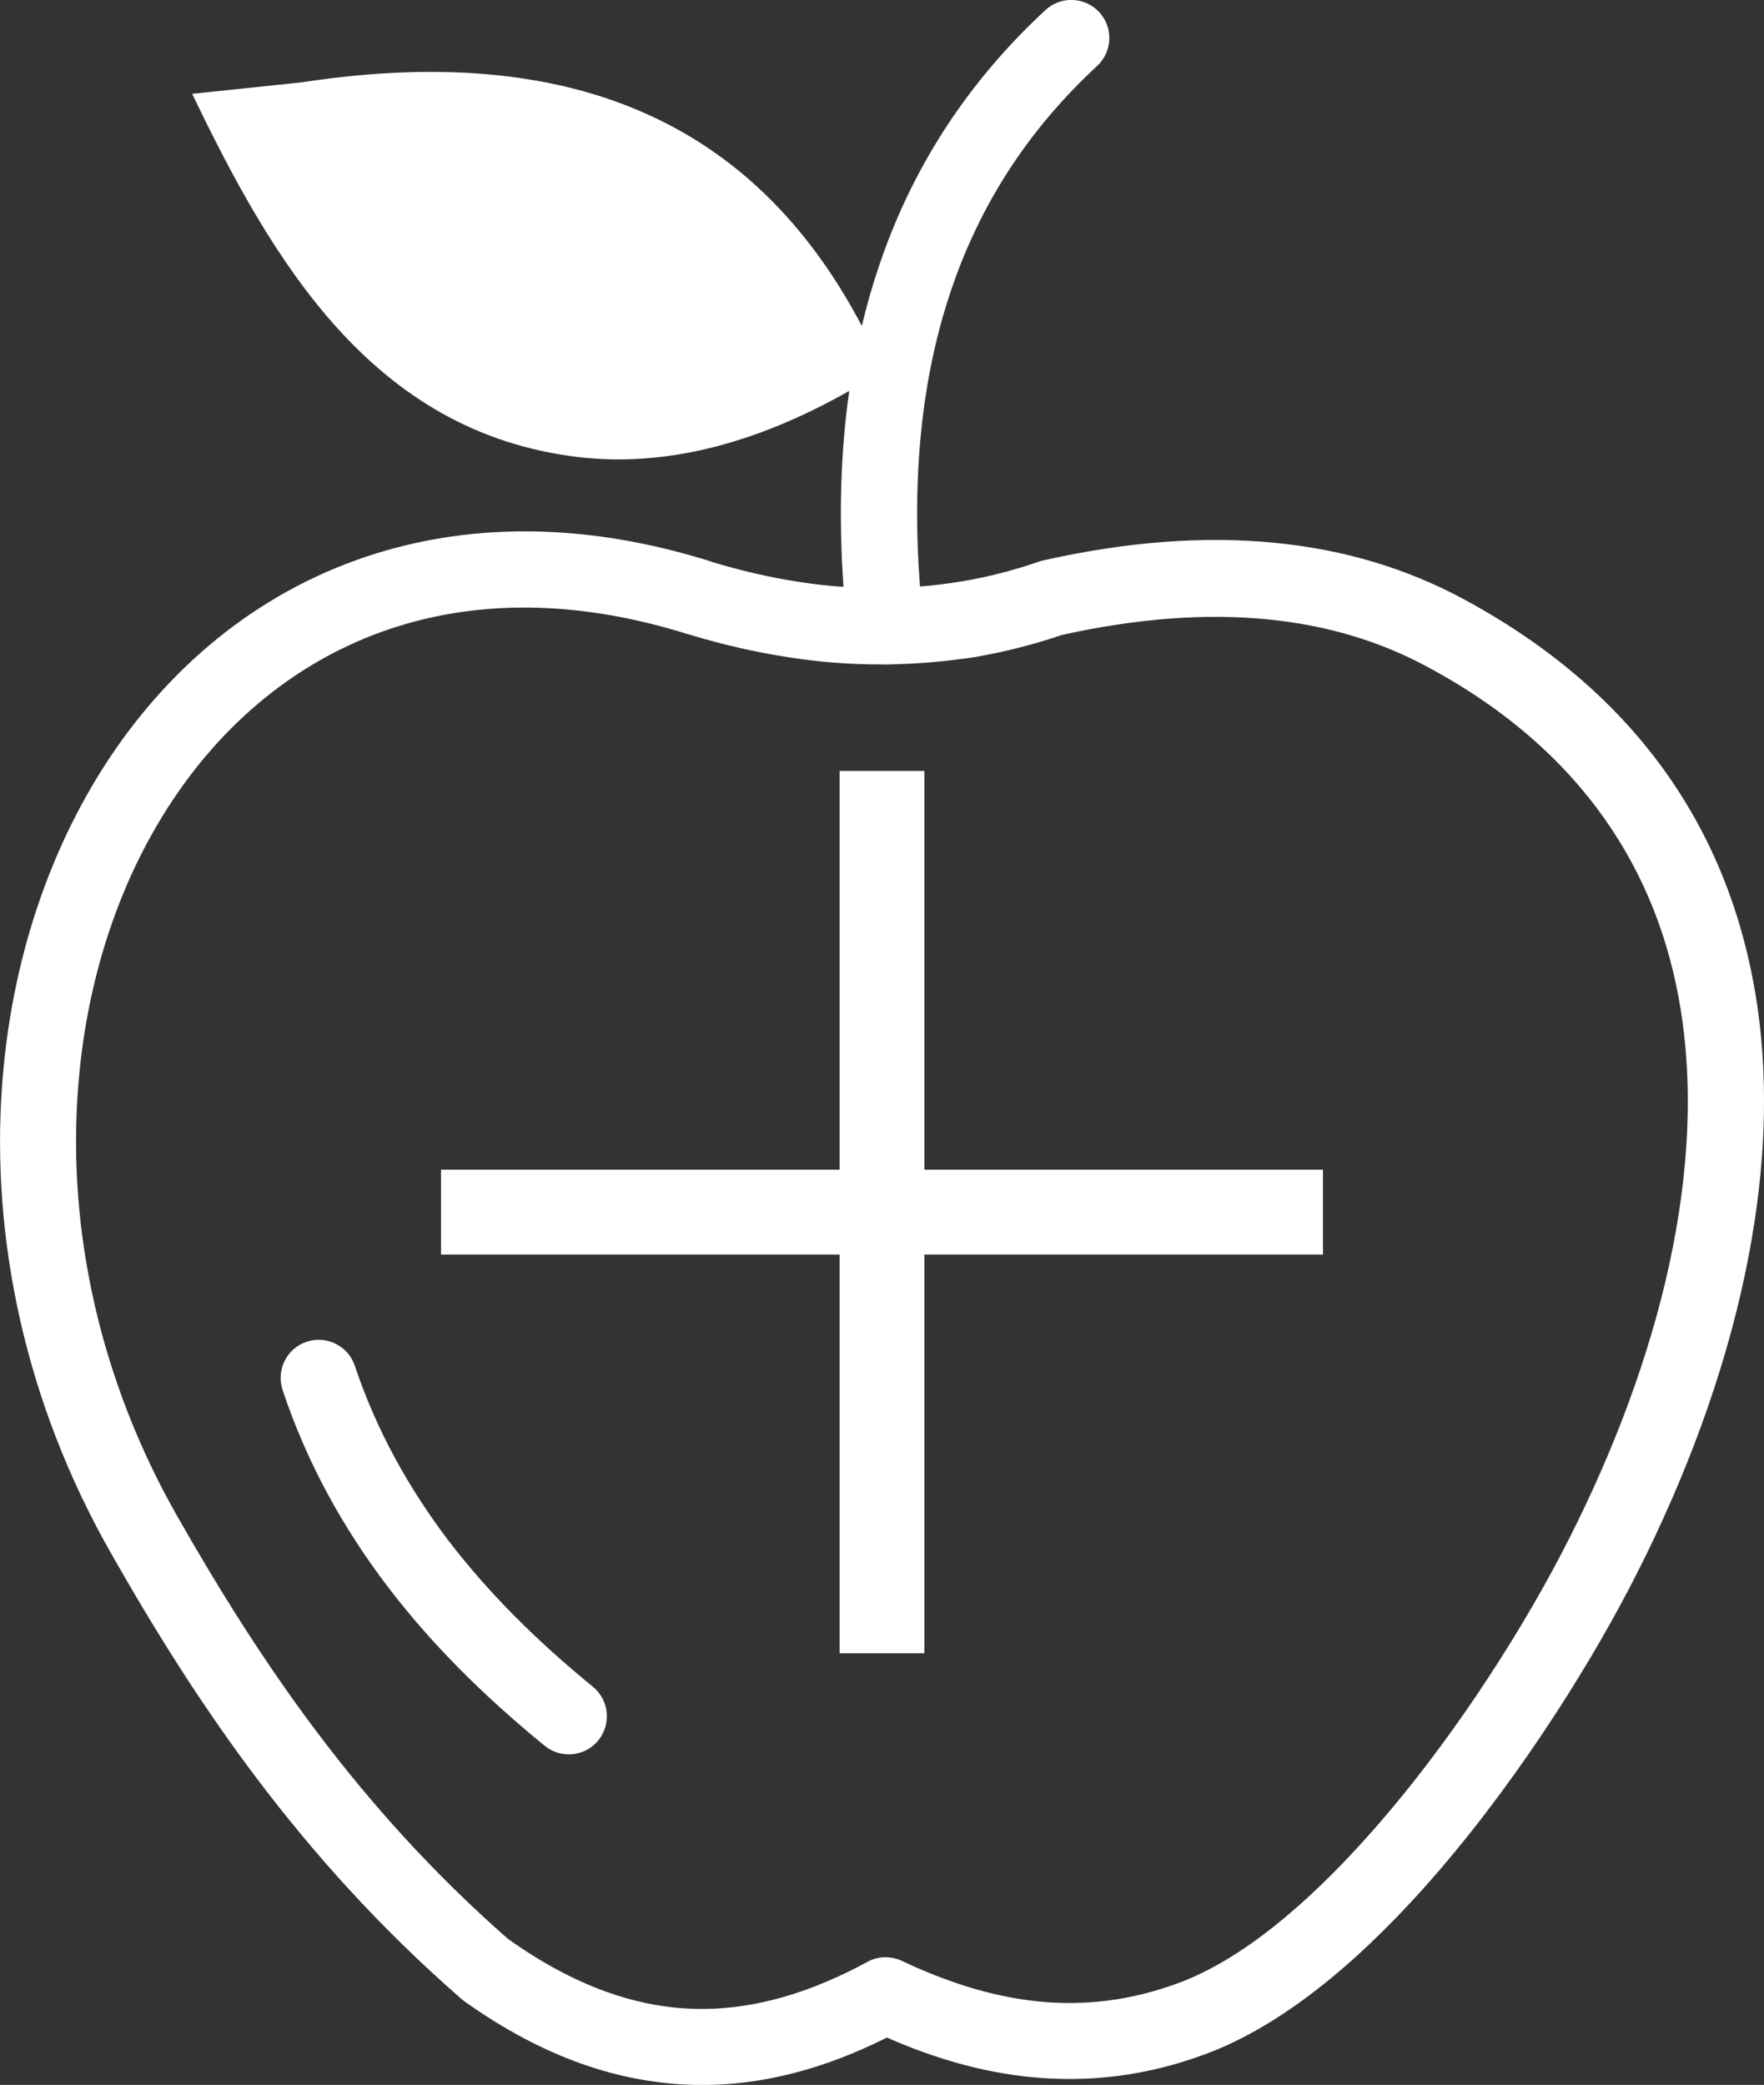 <?xml version="1.0" encoding="utf-8"?>
<svg version="1.1" id="Layer_1" xmlns="http://www.w3.org/2000/svg" xmlns:xlink="http://www.w3.org/1999/xlink" x="0px" y="0px" viewBox="0 0 104 122.88" style="enable-background:new 0 0 104 122.88" xml:space="preserve">
<rect x="0" y="0" width="104" height="122.88" fill="#333333" stroke="none"/>
<g>
<path style="fill:white" d="M61.64,0.59c0.91-0.84,2.33-0.78,3.17,0.13c0.84,0.91,0.78,2.33-0.13,3.17c-3.99,3.69-6.95,8.15-8.7,13.5 c-1.62,4.92-2.24,10.62-1.74,17.18c0.83-0.07,1.66-0.17,2.49-0.31c1.5-0.25,3.01-0.64,4.53-1.16l0,0c0.08-0.03,0.16-0.05,0.24-0.07 c5.03-1.13,9.55-1.44,13.63-1.04c4.16,0.4,7.84,1.54,11.12,3.3C96.87,41,102.02,49.4,103.53,58.79c1.81,11.31-1.8,23.96-7.49,34.85 c-2.68,5.13-7.09,12.07-12.19,17.74c-3.91,4.35-8.28,8-12.71,9.66c-3.57,1.34-7.02,1.71-10.36,1.38c-2.93-0.29-5.76-1.13-8.49-2.33 c-3.59,1.8-7.34,2.87-11.31,2.79c-4.37-0.09-8.92-1.57-13.69-4.99l0-0.01c-0.06-0.04-0.12-0.09-0.17-0.14 c-4.75-4.15-8.64-8.5-11.97-12.91c-3.31-4.38-6.08-8.84-8.58-13.24C1.47,82.66-0.5,73.02,0.11,64.15 c0.51-7.47,2.85-14.42,6.69-19.98c3.91-5.65,9.37-9.86,16.05-11.75c5.6-1.59,12.02-1.54,19.06,0.67l0,0.01 c1.72,0.52,3.45,0.93,5.16,1.19c0.89,0.14,1.77,0.24,2.66,0.3c-0.29-4.15-0.17-7.99,0.34-11.55c-5.77,3.27-11.11,4.49-16.05,3.89 C21.93,25.45,16.07,15.39,11.33,5.53l6.48-0.68c17-2.6,27.15,3.24,33,14.36c0.26-1.09,0.56-2.16,0.9-3.19 C53.71,9.89,57.09,4.8,61.64,0.59L61.64,0.59z M16.66,81.92c-0.39-1.17,0.24-2.45,1.42-2.84c1.17-0.39,2.45,0.24,2.84,1.42 c1.27,3.79,3.16,7.19,5.52,10.3c2.4,3.14,5.29,5.98,8.51,8.61c0.96,0.78,1.11,2.19,0.33,3.16c-0.78,0.96-2.19,1.11-3.16,0.33 c-3.49-2.85-6.63-5.93-9.25-9.37C20.22,90.05,18.09,86.22,16.66,81.92L16.66,81.92z M52.4,39.16c-0.13,0.01-0.26,0.01-0.38,0 c-1.88,0.01-3.76-0.14-5.64-0.44c-1.94-0.3-3.87-0.75-5.8-1.34l-0.02-0.01l0,0.01c-6.17-1.94-11.72-2-16.51-0.64 c-5.63,1.6-10.24,5.17-13.57,9.98c-3.39,4.89-5.45,11.06-5.9,17.73c-0.55,8.05,1.25,16.8,5.88,24.93 c2.41,4.23,5.07,8.52,8.26,12.75c3.14,4.16,6.79,8.25,11.21,12.13c3.98,2.84,7.66,4.07,11.12,4.14c3.49,0.07,6.84-1.01,10.09-2.77 c0.65-0.36,1.4-0.35,2.03-0.06l0,0c2.62,1.24,5.3,2.11,8.04,2.39c2.69,0.27,5.46-0.03,8.34-1.11c3.67-1.38,7.46-4.59,10.95-8.47 c4.85-5.38,9.02-11.95,11.55-16.8c5.3-10.14,8.68-21.81,7.04-32.07c-1.29-8.06-5.75-15.29-14.96-20.22 c-2.77-1.49-5.9-2.45-9.44-2.79c-3.58-0.35-7.58-0.07-12.07,0.92c-1.71,0.58-3.43,1.01-5.16,1.31 C55.8,38.98,54.11,39.13,52.4,39.16L52.4,39.16z"/>
</g>
<g stroke="white" stroke-width="5">
    <line x1="52" y1="45.44" x2="52" y2="97.44"/>
    <line x1="26" y1="71.44" x2="78" y2="71.44"/>
</g>
</svg>